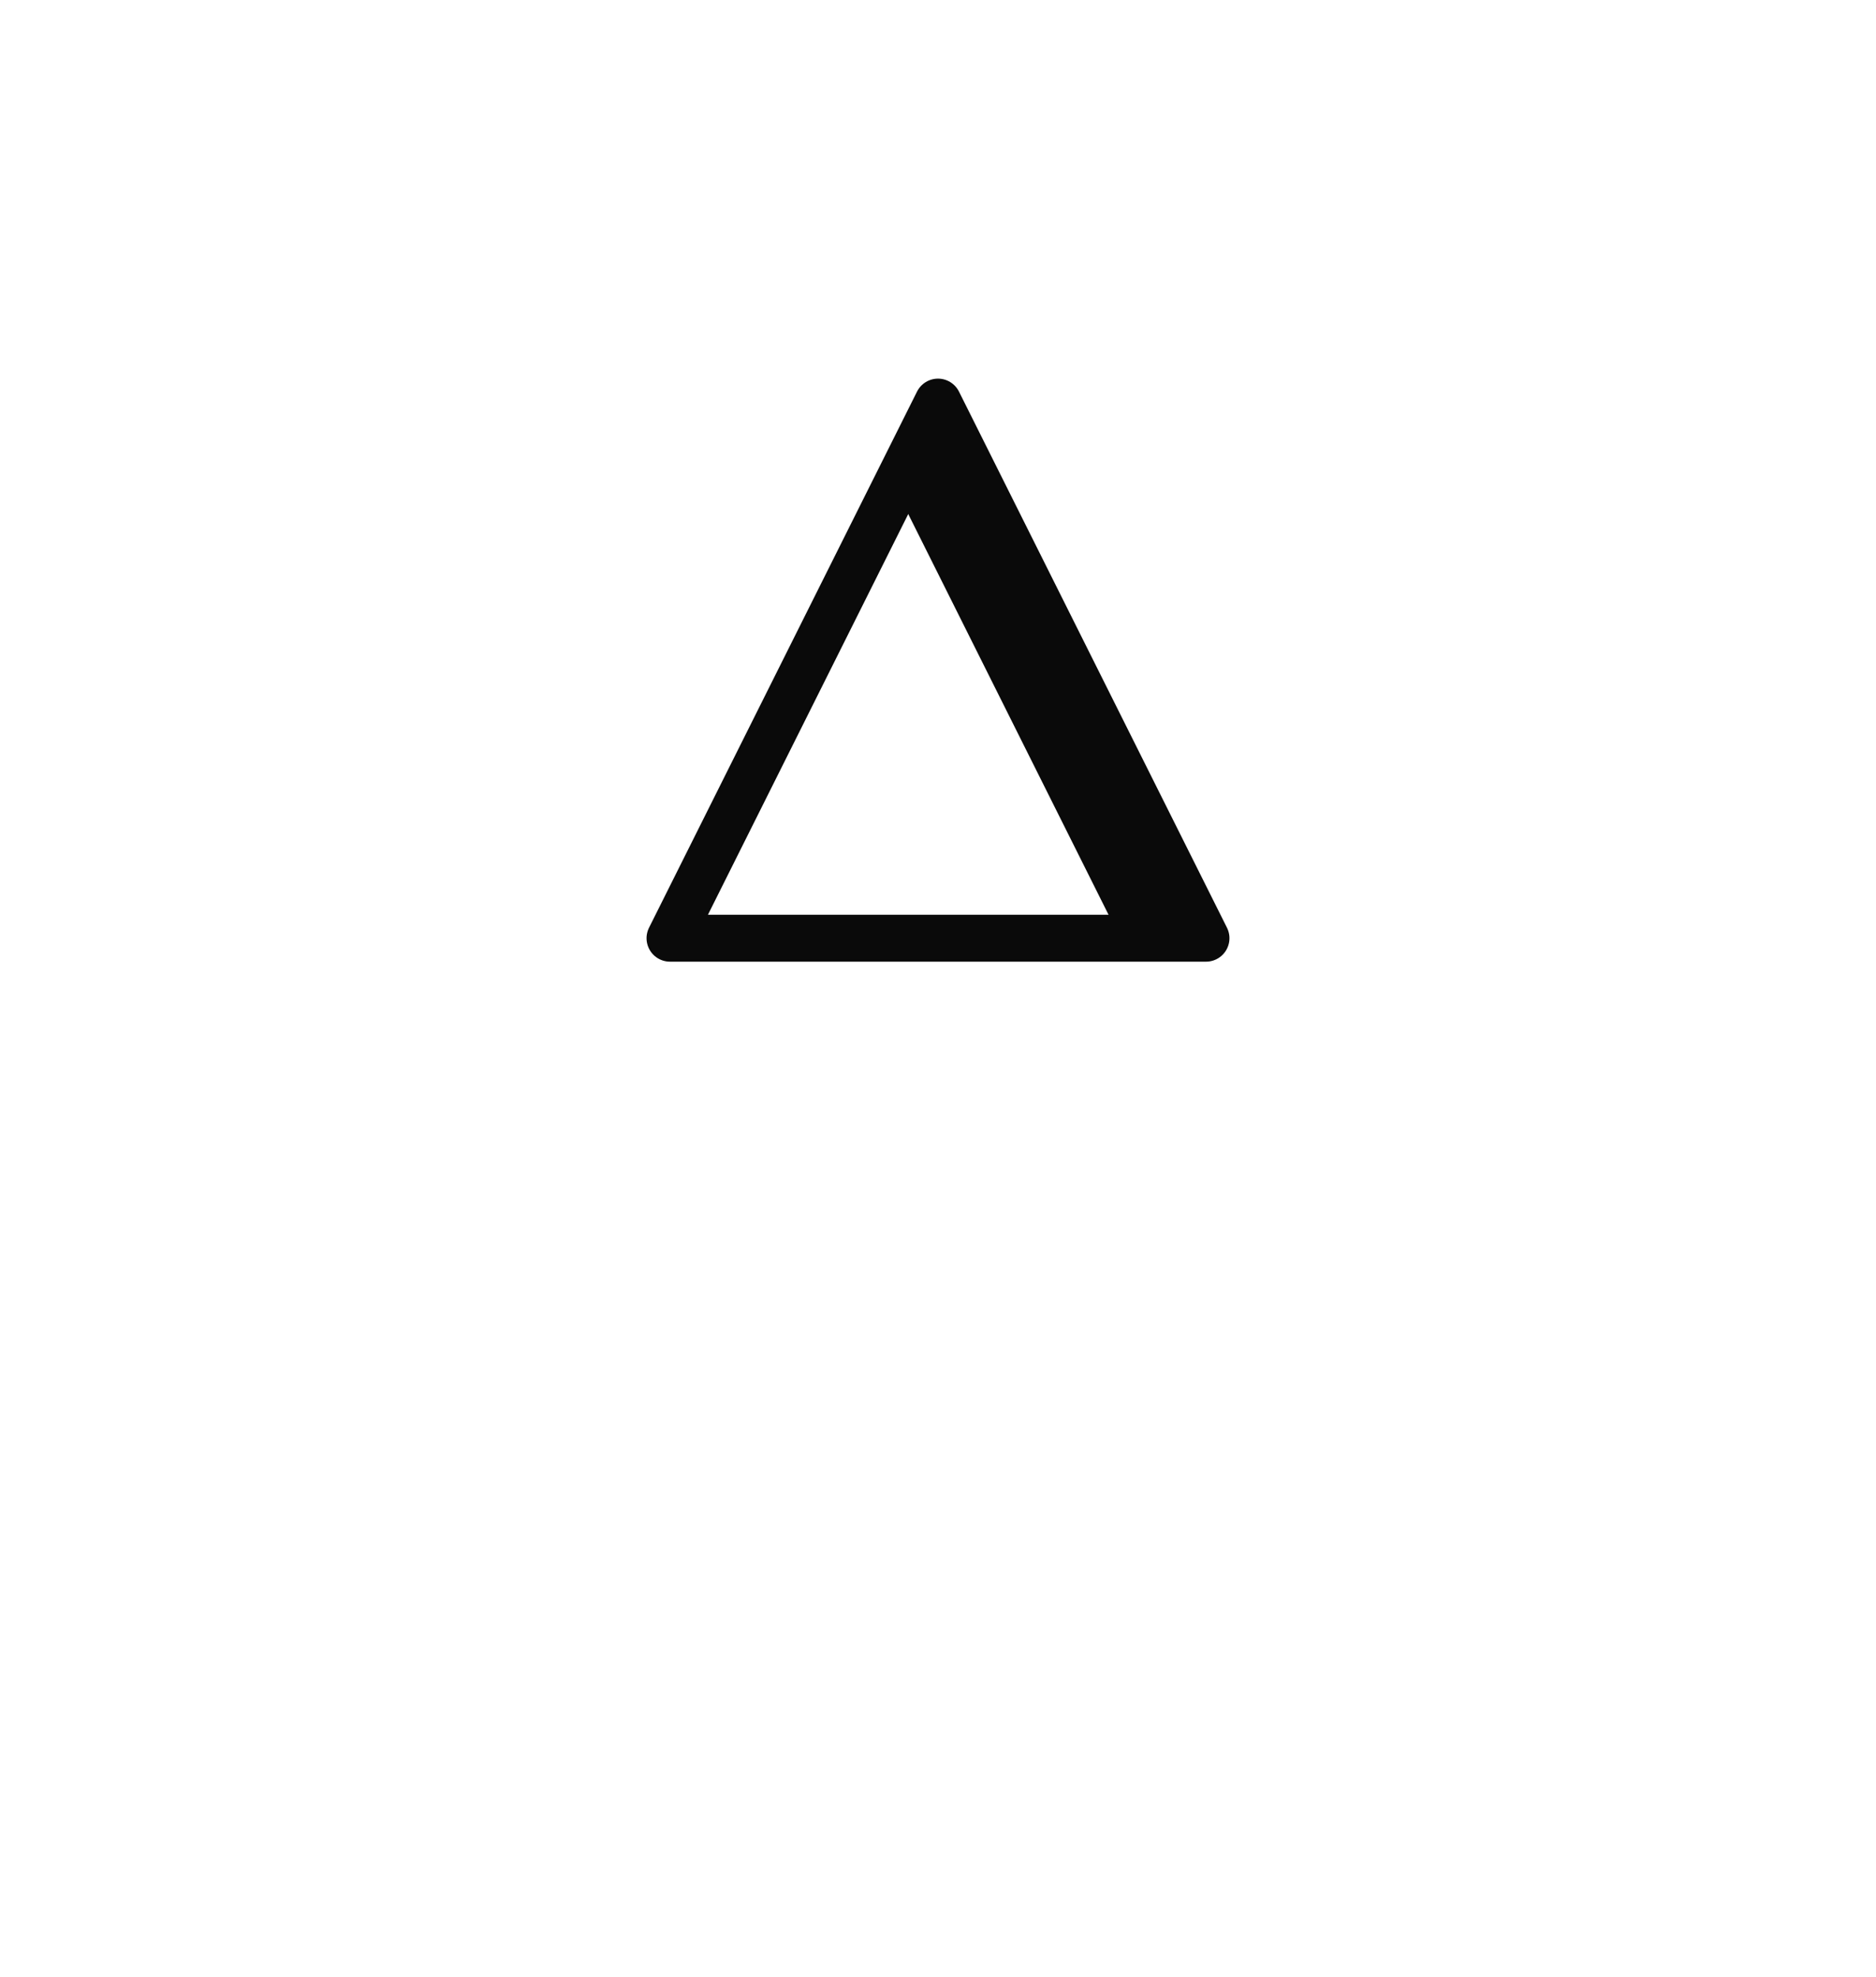 <svg xmlns="http://www.w3.org/2000/svg" baseProfile="full" version="1.1" width="840px" height="885px" style="fill: none; width: 840px; height: 885px;"><path d="" style="stroke-width: 15; stroke-linecap: round; stroke-linejoin: round; stroke: rgb(106, 106, 106); fill: none;"/><path d="M420,180 L420,180 L540,420 L510,420 L405,210 " style="stroke-width: 15; stroke-linecap: round; stroke-linejoin: round; stroke: rgb(10, 10, 10); fill: rgb(10, 10, 10);"/><path d="M300,420 L300,420 L540,420 L420,180 L300,420 " style="stroke-width: 21; stroke-linecap: round; stroke-linejoin: round; stroke: rgb(10, 10, 10); fill: none;"/></svg>